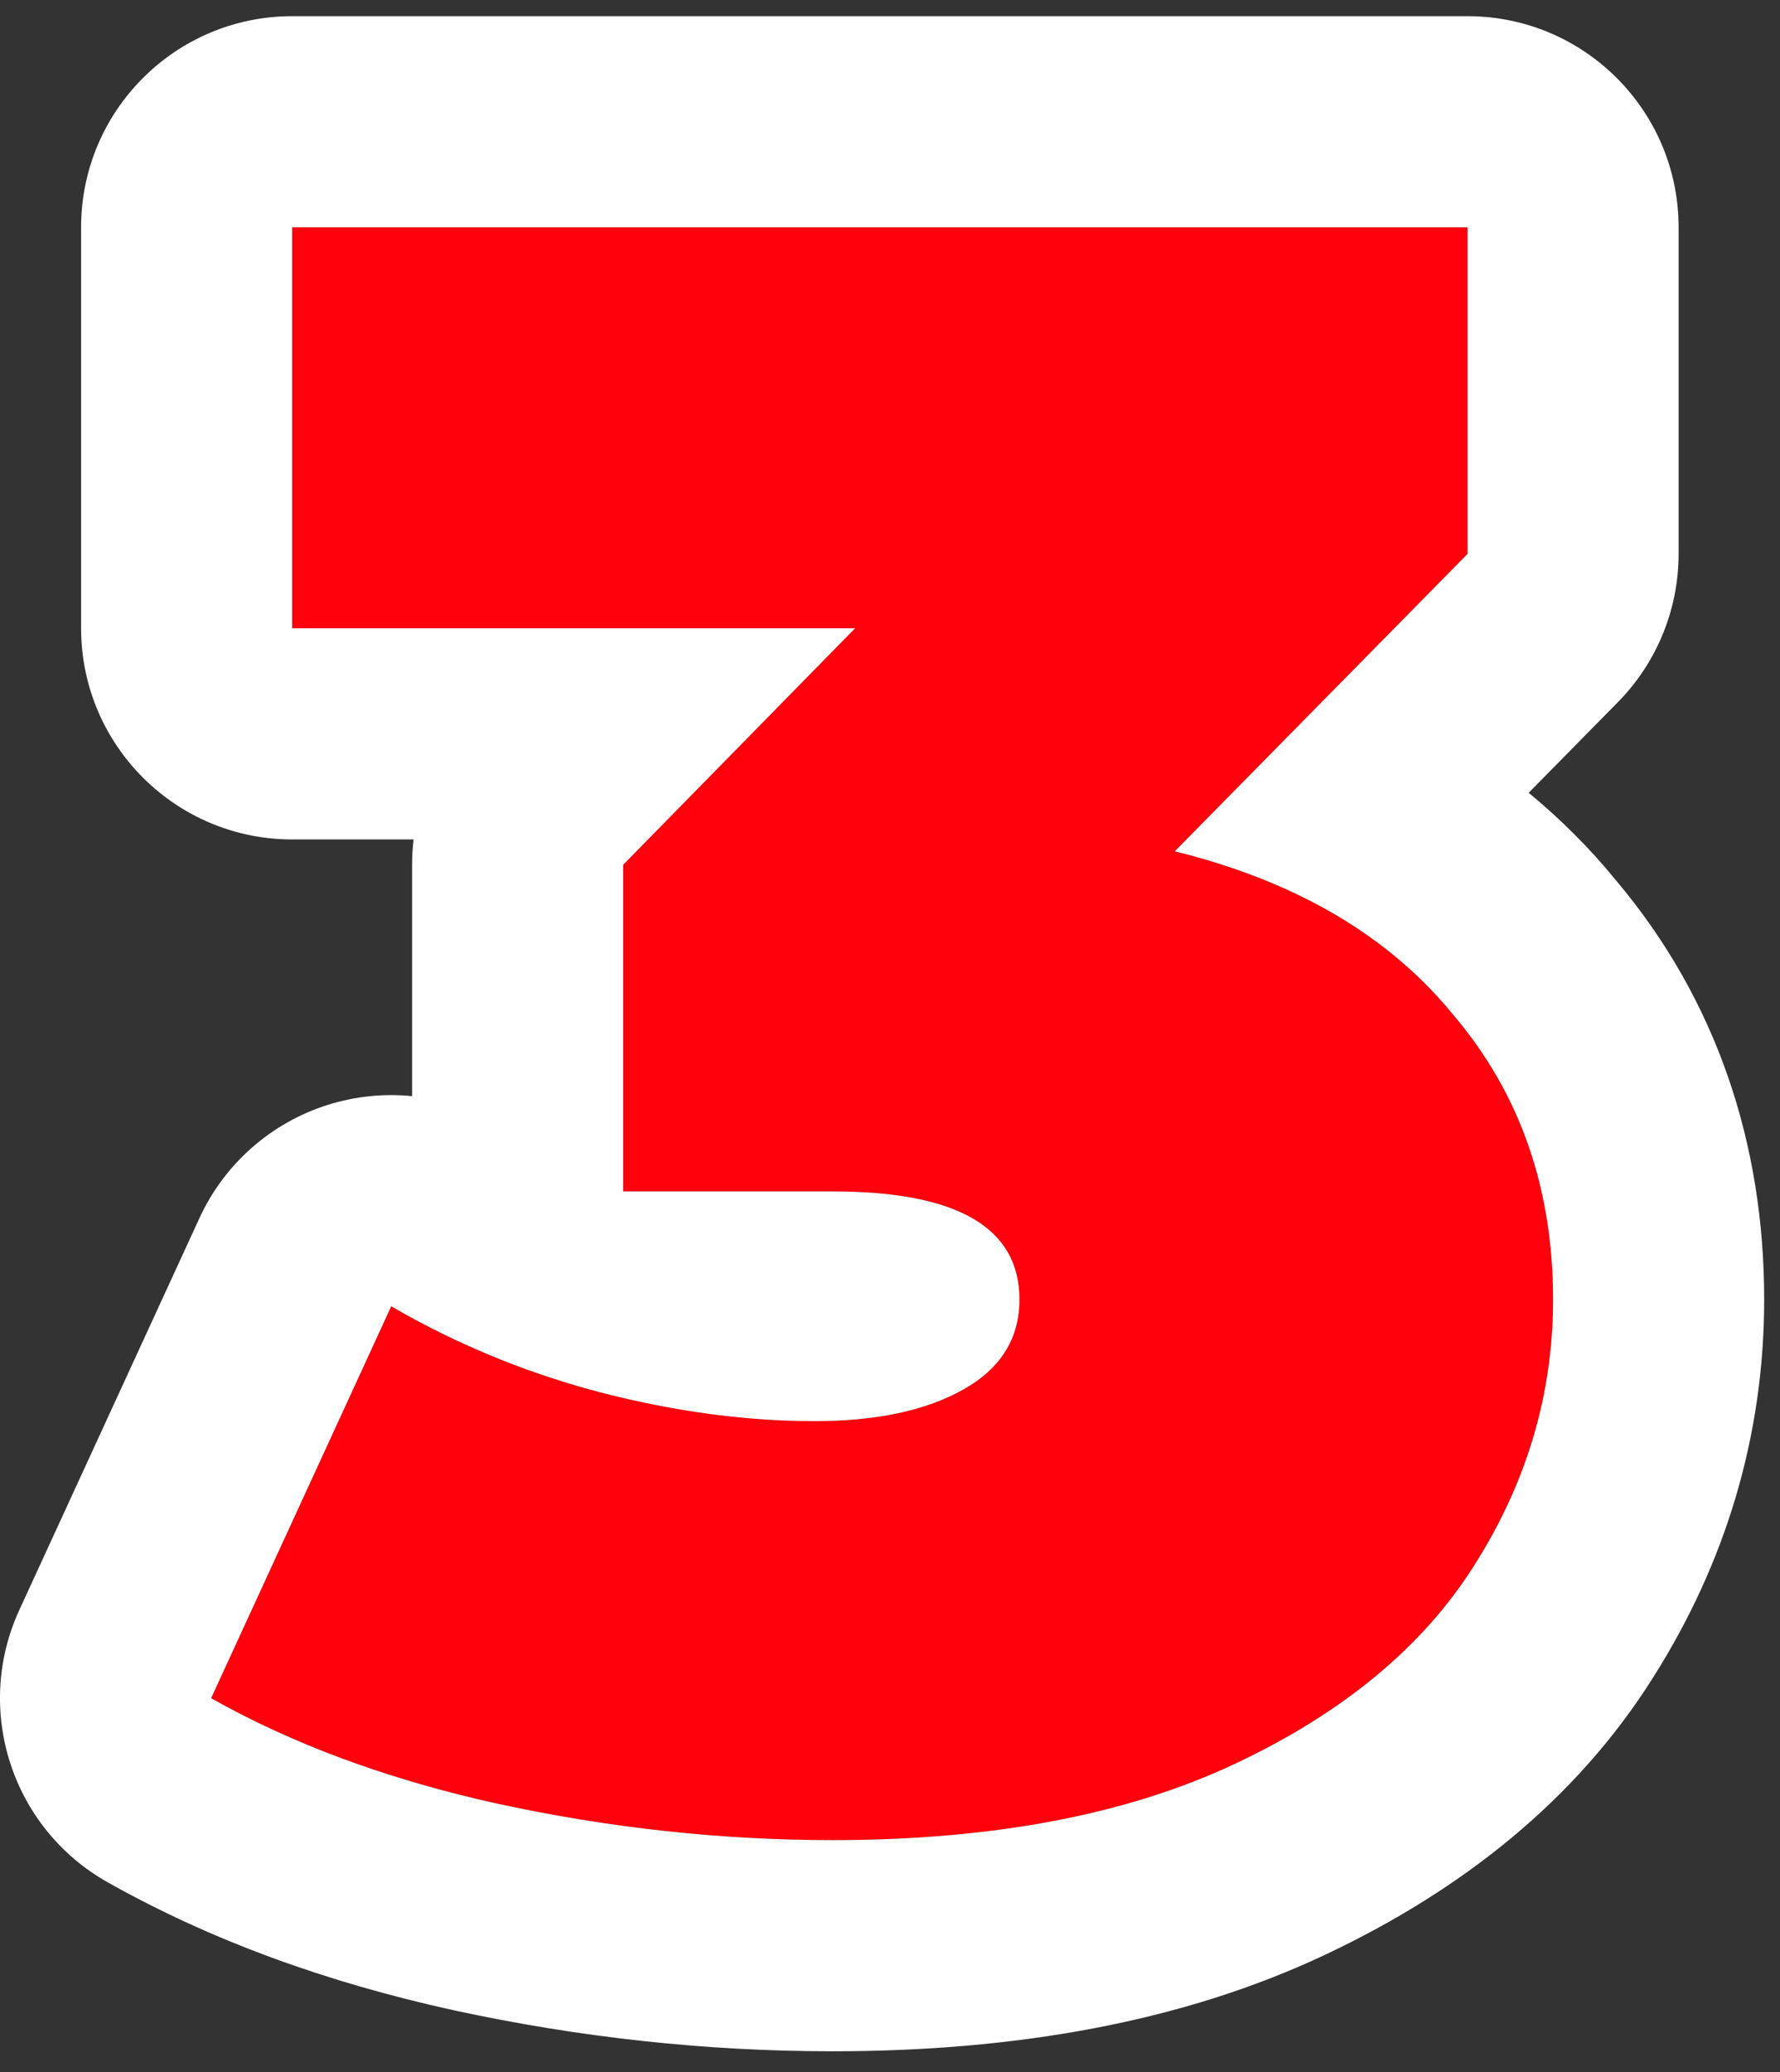 <svg width="55" height="64" viewBox="0 0 55 64" fill="none" xmlns="http://www.w3.org/2000/svg">
<rect x="0" y="0" width="55" height="64" fill="#333333" stroke="none"/>
<path d="M36.3 26.294C40.057 27.221 42.933 28.914 44.927 31.372C46.968 33.784 47.988 36.706 47.988 40.139C47.988 43.06 47.177 45.797 45.553 48.348C43.976 50.852 41.518 52.893 38.179 54.47C34.839 56.047 30.688 56.836 25.725 56.836C22.293 56.836 18.861 56.465 15.429 55.722C12.043 54.98 9.075 53.891 6.524 52.453L12.089 40.347C14.084 41.507 16.217 42.388 18.49 42.991C20.809 43.594 23.035 43.895 25.169 43.895C27.07 43.895 28.601 43.571 29.761 42.921C30.92 42.272 31.5 41.344 31.5 40.139C31.5 37.912 29.575 36.799 25.725 36.799H19.255V26.711L26.421 19.406H9.028V7.022H45.345V17.11L36.3 26.294Z" fill="#FF000C"/>
<path fill-rule="evenodd" clip-rule="evenodd" d="M19.255 26.711L26.421 19.406H9.028V7.022H45.344V17.11L36.3 26.294C38.8 26.911 40.91 27.867 42.629 29.162C43.494 29.813 44.26 30.55 44.927 31.372C46.968 33.784 47.988 36.706 47.988 40.139C47.988 43.06 47.176 45.797 45.553 48.348C43.976 50.853 41.518 52.893 38.178 54.47C34.839 56.047 30.688 56.836 25.725 56.836C22.293 56.836 18.861 56.465 15.429 55.723C14.43 55.504 13.468 55.255 12.542 54.975C11.87 54.772 11.216 54.553 10.582 54.319C9.128 53.78 7.776 53.158 6.523 52.453L12.089 40.347C13.072 40.919 14.088 41.422 15.139 41.858C15.599 42.05 16.066 42.228 16.539 42.393C17.178 42.616 17.828 42.815 18.49 42.991C18.746 43.058 19.001 43.12 19.255 43.18C19.468 43.23 19.681 43.277 19.893 43.321C21.71 43.704 23.469 43.895 25.169 43.895C27.07 43.895 28.601 43.571 29.76 42.921C30.92 42.272 31.5 41.344 31.5 40.139C31.5 37.912 29.575 36.799 25.725 36.799H19.255V26.711ZM12.733 33.857V26.711C12.733 26.448 12.749 26.187 12.78 25.928H9.028C5.426 25.928 2.506 23.008 2.506 19.406V7.022C2.506 3.42 5.426 0.5 9.028 0.5H45.344C48.947 0.5 51.867 3.42 51.867 7.022V17.11C51.867 18.823 51.193 20.467 49.992 21.687L47.234 24.487C48.215 25.294 49.124 26.2 49.949 27.211C53.046 30.895 54.511 35.329 54.511 40.139C54.511 44.341 53.323 48.282 51.063 51.838C48.678 55.619 45.143 58.394 40.964 60.368C36.508 62.472 31.337 63.358 25.725 63.358C21.819 63.358 17.925 62.935 14.05 62.098L14.032 62.094C10.126 61.238 6.529 59.943 3.321 58.135C0.364 56.468 -0.821 52.812 0.597 49.728L6.163 37.623C6.931 35.953 8.368 34.684 10.12 34.129C10.973 33.859 11.862 33.77 12.733 33.857Z" fill="white"/>
</svg>

